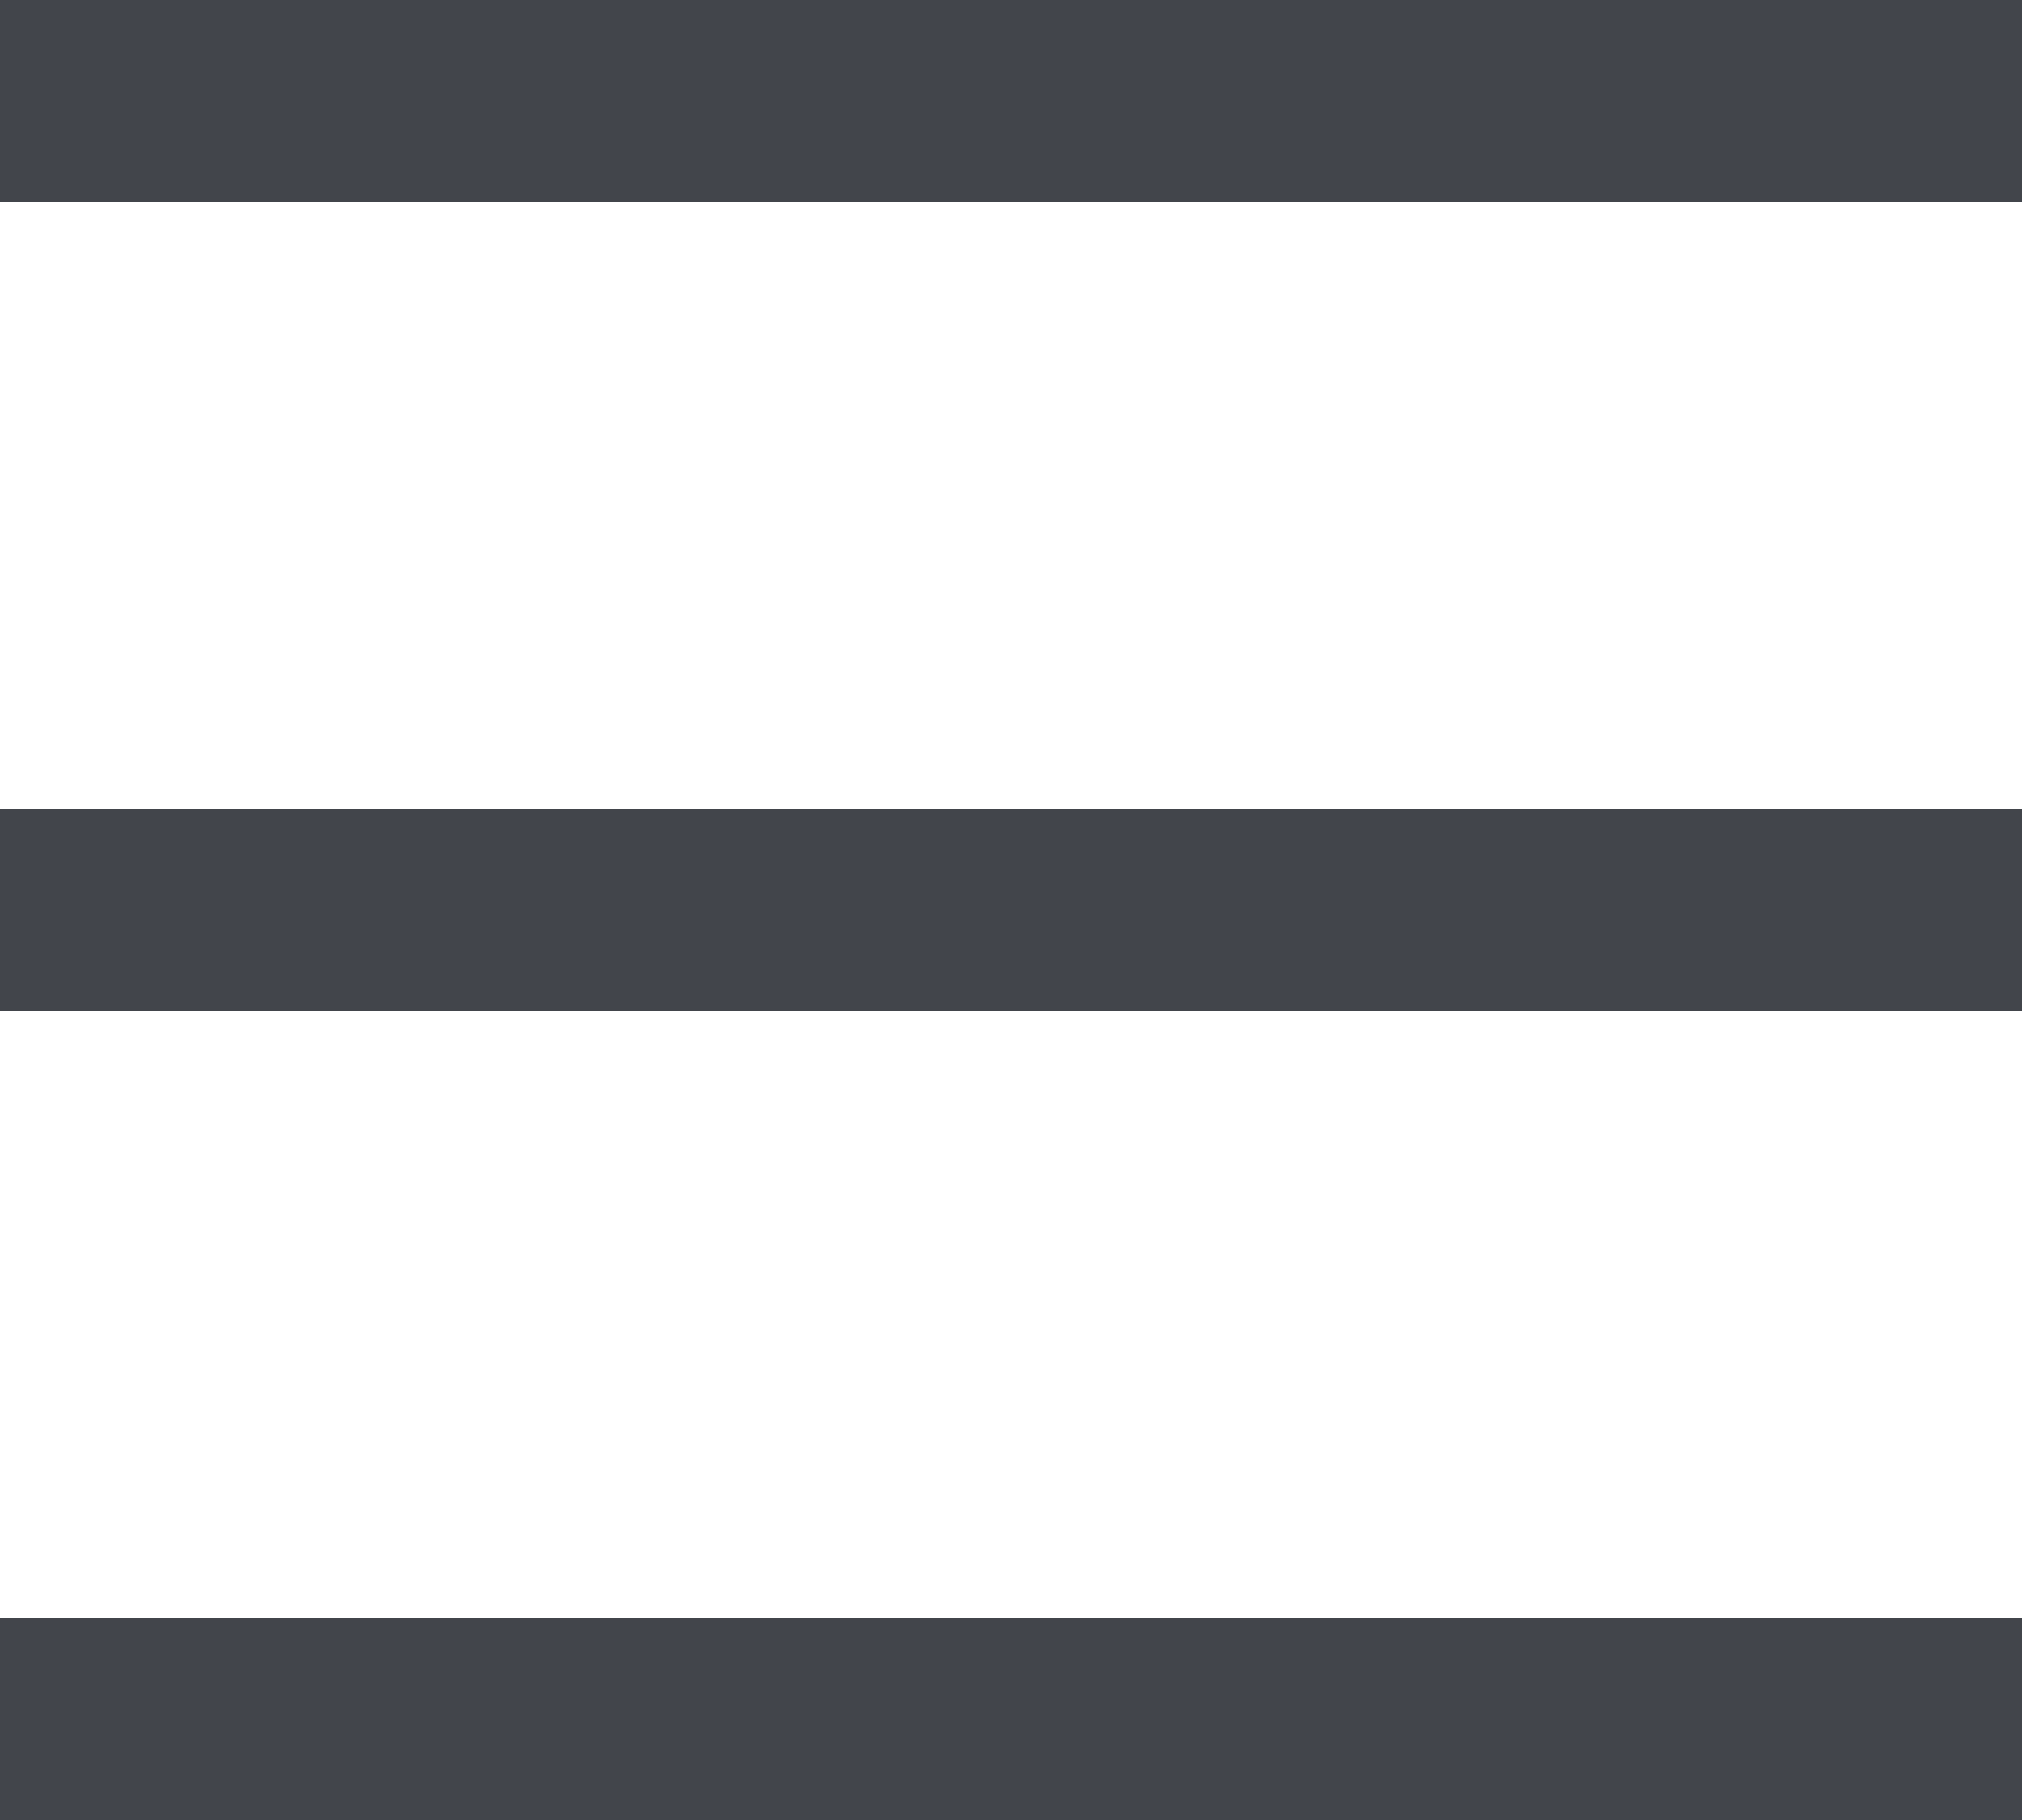 <svg id="icon-menu" width="20" height="18" viewBox="0 0 20 18" fill="none" xmlns="http://www.w3.org/2000/svg">
<rect width="20" height="2" fill="#42454B"/>
<rect y="8" width="20" height="2" fill="#42454B"/>
<rect y="16" width="20" height="2" fill="#42454B"/>
</svg>
